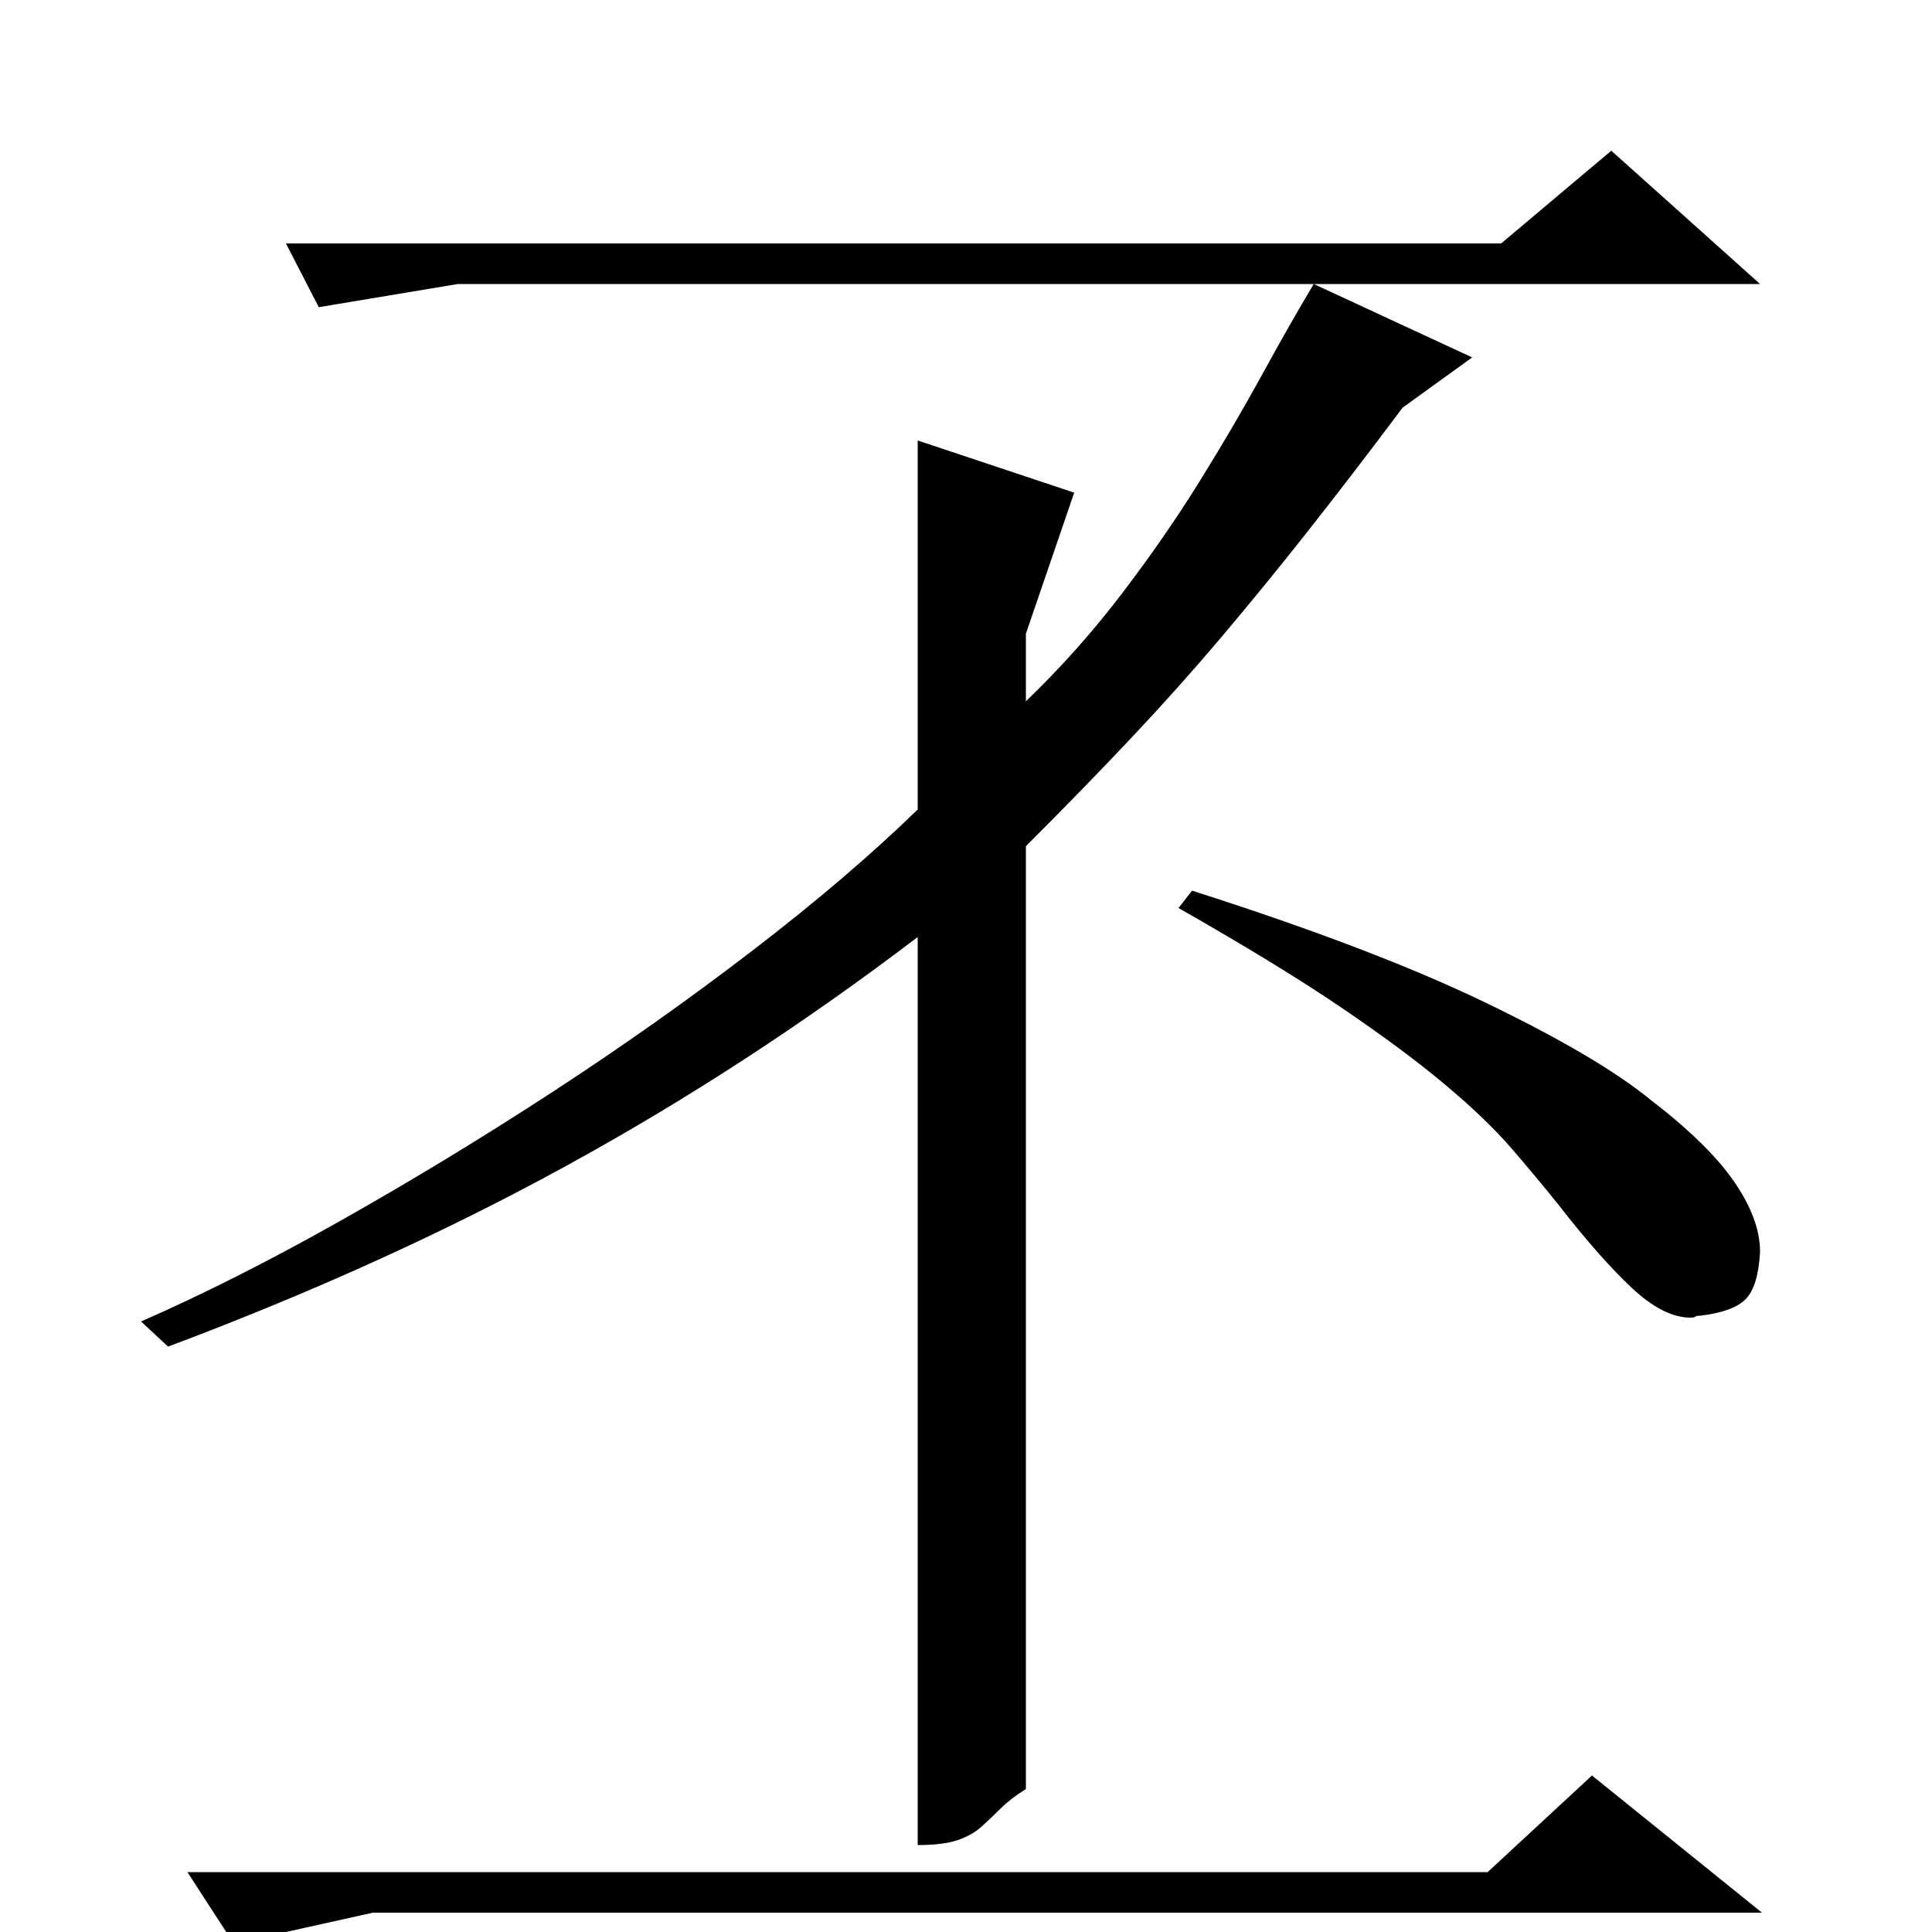 <?xml version="1.0" standalone="no"?>
<!DOCTYPE svg PUBLIC "-//W3C//DTD SVG 1.1//EN" "http://www.w3.org/Graphics/SVG/1.1/DTD/svg11.dtd" >
<svg xmlns="http://www.w3.org/2000/svg" xmlns:xlink="http://www.w3.org/1999/xlink" version="1.1" viewBox="0 -200 1000 1000">
  <g transform="matrix(1 0 0 -1 0 800)">
   <path fill="currentColor"
d="M193 10l-72 -16l-24 37h673l54 50l88 -71h-719zM726 789q-27 -36 -49.5 -64.5t-44.5 -54.5t-46.5 -52t-54.5 -56v-488q-8 -5 -13 -10t-10 -9.5t-12.5 -7t-20.5 -2.5v470q-88 -67 -182 -118.5t-206 -93.5l-14 13q48 21 103 52t109.5 66.5t104 73.5t85.5 73v191l81 -27
l-25 -73v-35q27 26 49.5 55.5t40.5 58.5t32.5 55.5t26.5 46.5h-443l-72 -12l-17 33h629l57 48l77 -69h-231l82 -38zM617 539q94 -30 152 -58t85 -50q30 -23 43.5 -42.5t13.5 -36.5q-1 -18 -7.5 -24.5t-23.5 -8.5q-2 0 -2.5 -0.5t-2.5 -0.5q-14 0 -30.5 15.5t-37.5 42.5
q-12 15 -25 30t-34.5 33t-54 40t-83.5 51z" />
  </g>

</svg>
